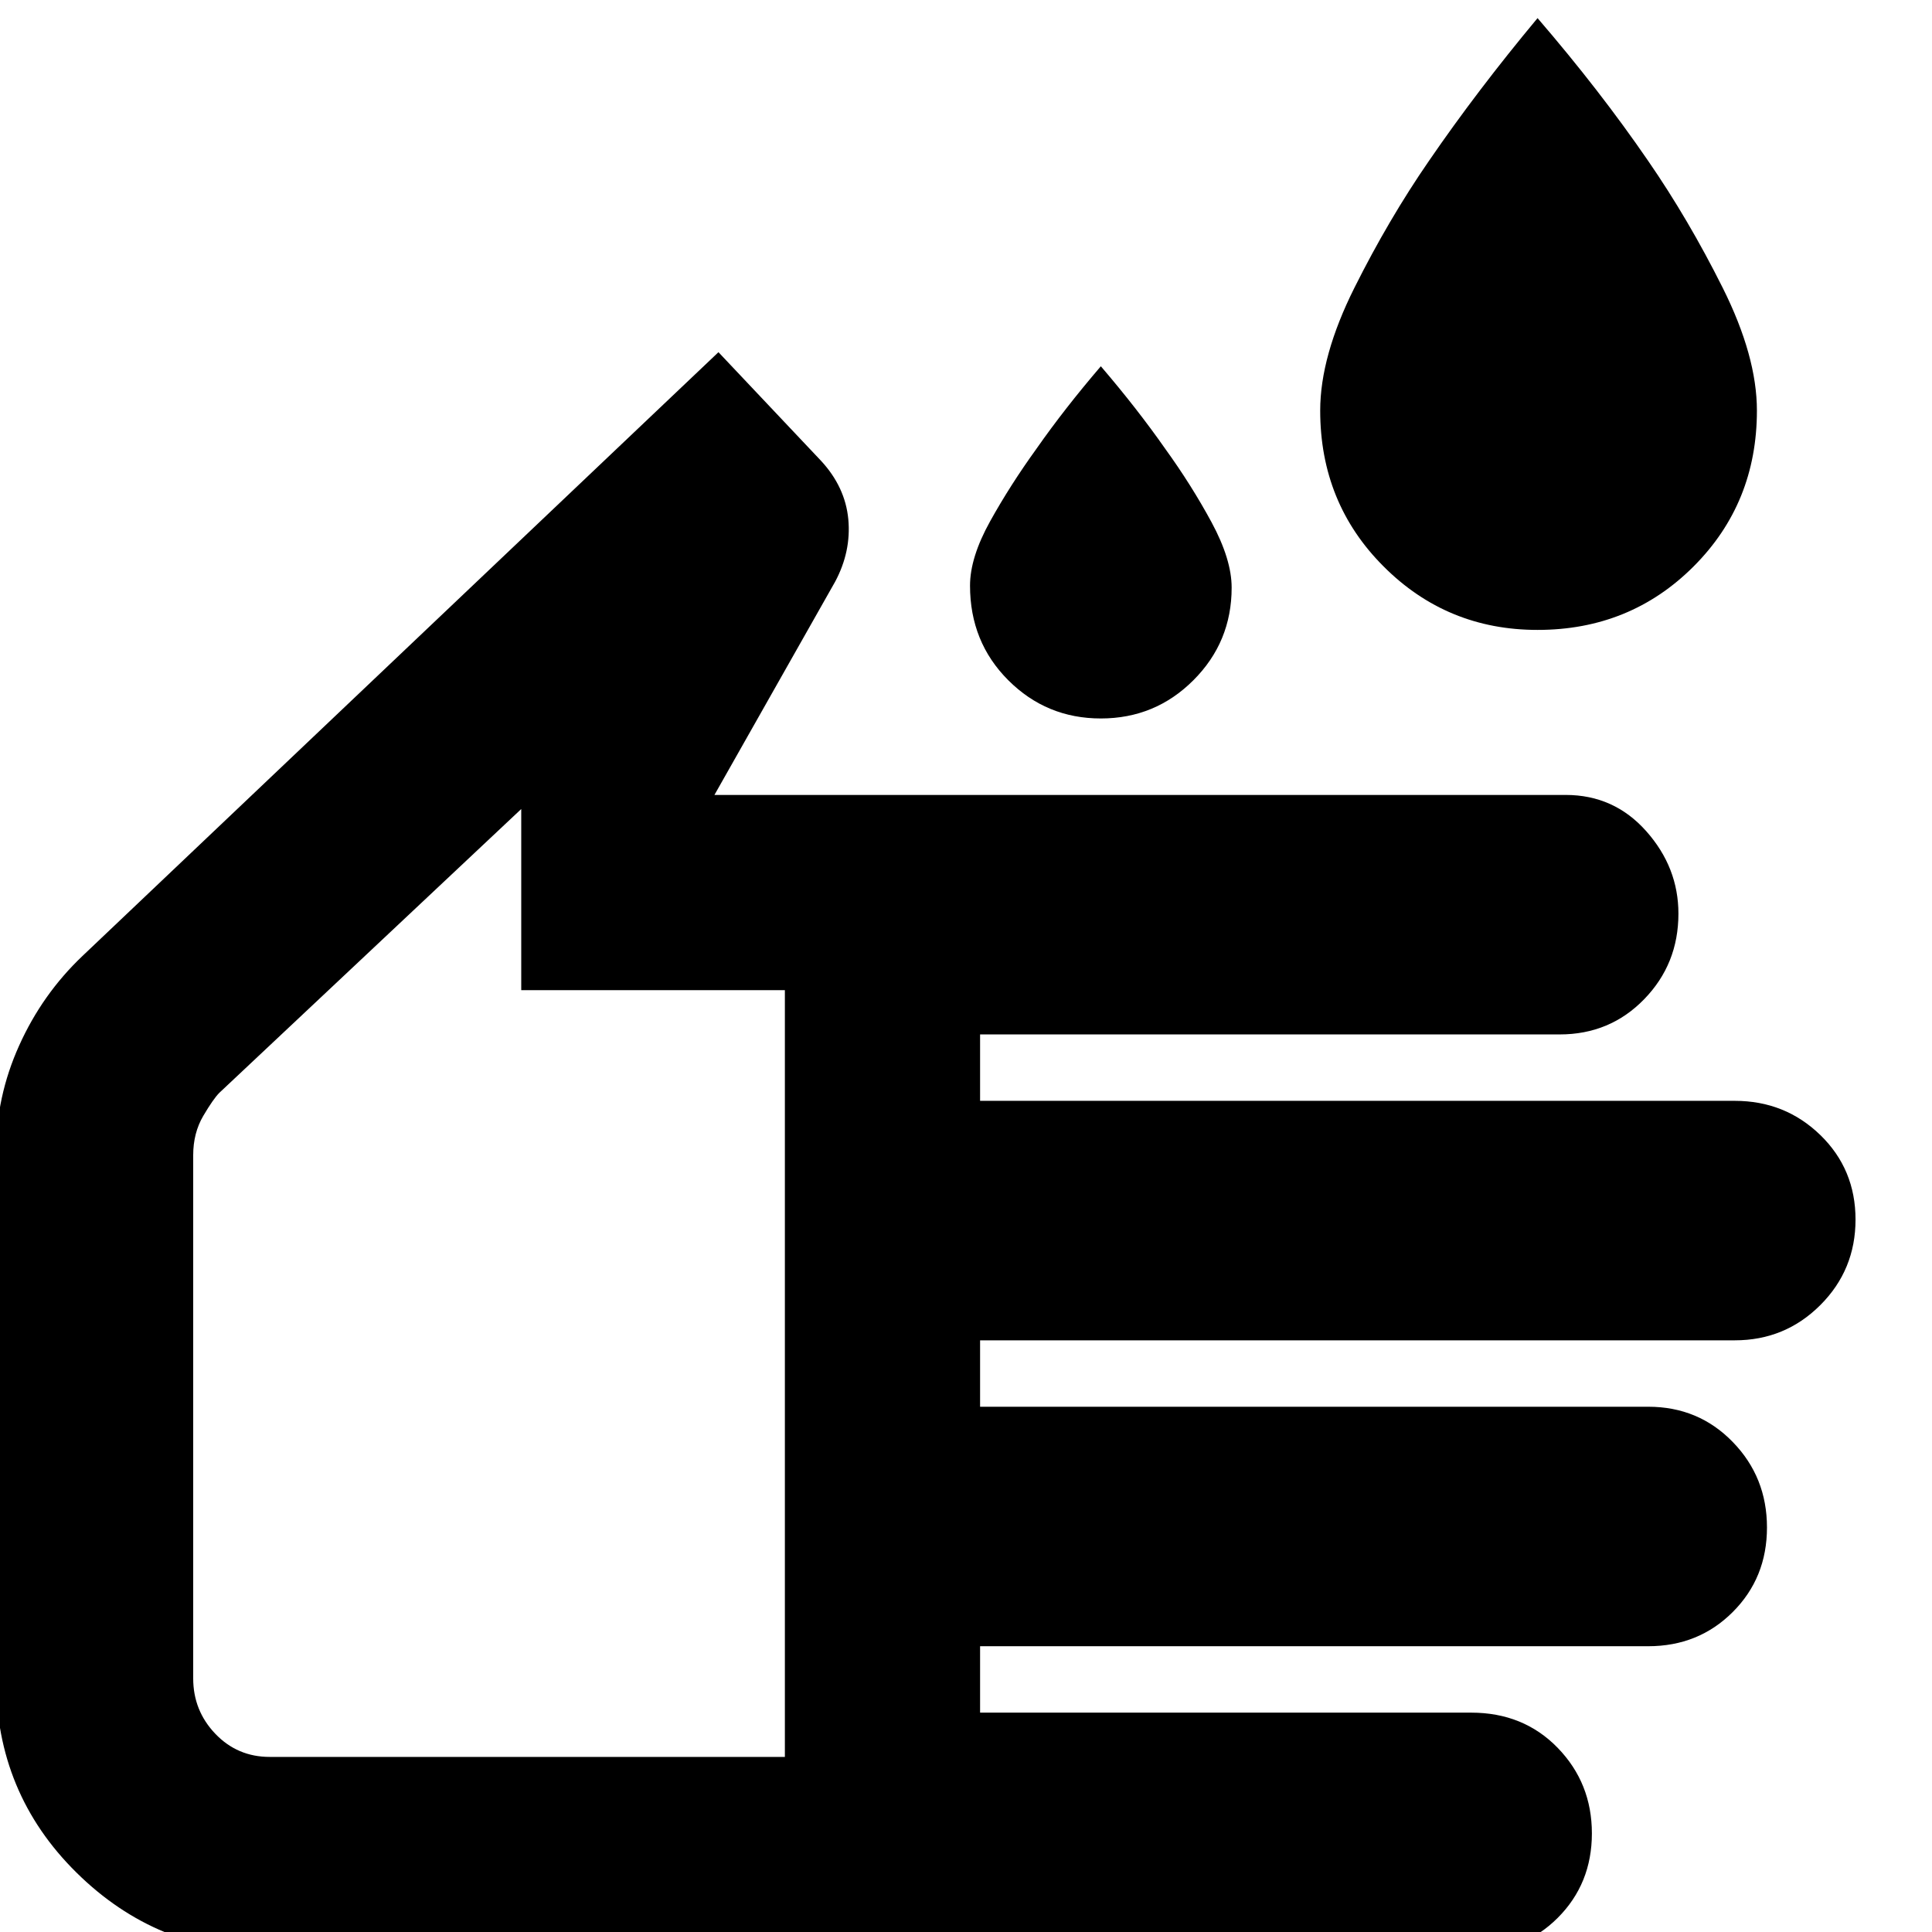 <svg xmlns="http://www.w3.org/2000/svg" height="24" width="24"><path d="M19.1 7.825Q17.975 7.825 17.188 7.037Q16.4 6.25 16.4 5.1Q16.4 4.425 16.825 3.575Q17.25 2.725 17.75 2Q18.35 1.125 19.1 0.225Q19.875 1.125 20.475 2Q20.975 2.725 21.4 3.575Q21.825 4.425 21.825 5.1Q21.825 6.25 21.038 7.037Q20.25 7.825 19.1 7.825ZM13.675 8.925Q13 8.925 12.525 8.45Q12.05 7.975 12.05 7.275Q12.05 6.925 12.3 6.475Q12.55 6.025 12.875 5.575Q13.225 5.075 13.675 4.55Q14.125 5.075 14.475 5.575Q14.8 6.025 15.05 6.487Q15.3 6.95 15.3 7.3Q15.3 7.975 14.825 8.45Q14.35 8.925 13.675 8.925ZM3.35 24.25Q1.95 24.25 0.95 23.262Q-0.05 22.275 -0.05 20.85V14.325Q-0.05 13.625 0.238 12.988Q0.525 12.35 1.025 11.875L8.925 4.375L10.2 5.725Q10.5 6.05 10.538 6.45Q10.575 6.85 10.375 7.225L8.875 9.875H19.45Q20.05 9.875 20.45 10.325Q20.85 10.775 20.85 11.35Q20.85 11.975 20.425 12.412Q20 12.85 19.375 12.85H12.175V13.675H21.55Q22.175 13.675 22.613 14.1Q23.05 14.525 23.05 15.15Q23.05 15.775 22.613 16.212Q22.175 16.65 21.55 16.65H12.175V17.475H20.475Q21.1 17.475 21.525 17.913Q21.95 18.35 21.95 18.975Q21.95 19.6 21.525 20.025Q21.1 20.45 20.475 20.45H12.175V21.275H18.275Q18.925 21.275 19.35 21.712Q19.775 22.15 19.775 22.775Q19.775 23.4 19.35 23.825Q18.925 24.25 18.275 24.25ZM3.35 21.825H9.75V12.3H6.475V10.05L2.725 13.575Q2.65 13.65 2.525 13.862Q2.4 14.075 2.4 14.35V20.85Q2.4 21.25 2.675 21.538Q2.95 21.825 3.35 21.825ZM6.05 15.925Q6.05 15.925 6.05 15.925Q6.05 15.925 6.05 15.925Q6.05 15.925 6.05 15.925Q6.05 15.925 6.05 15.925Z"/></svg>